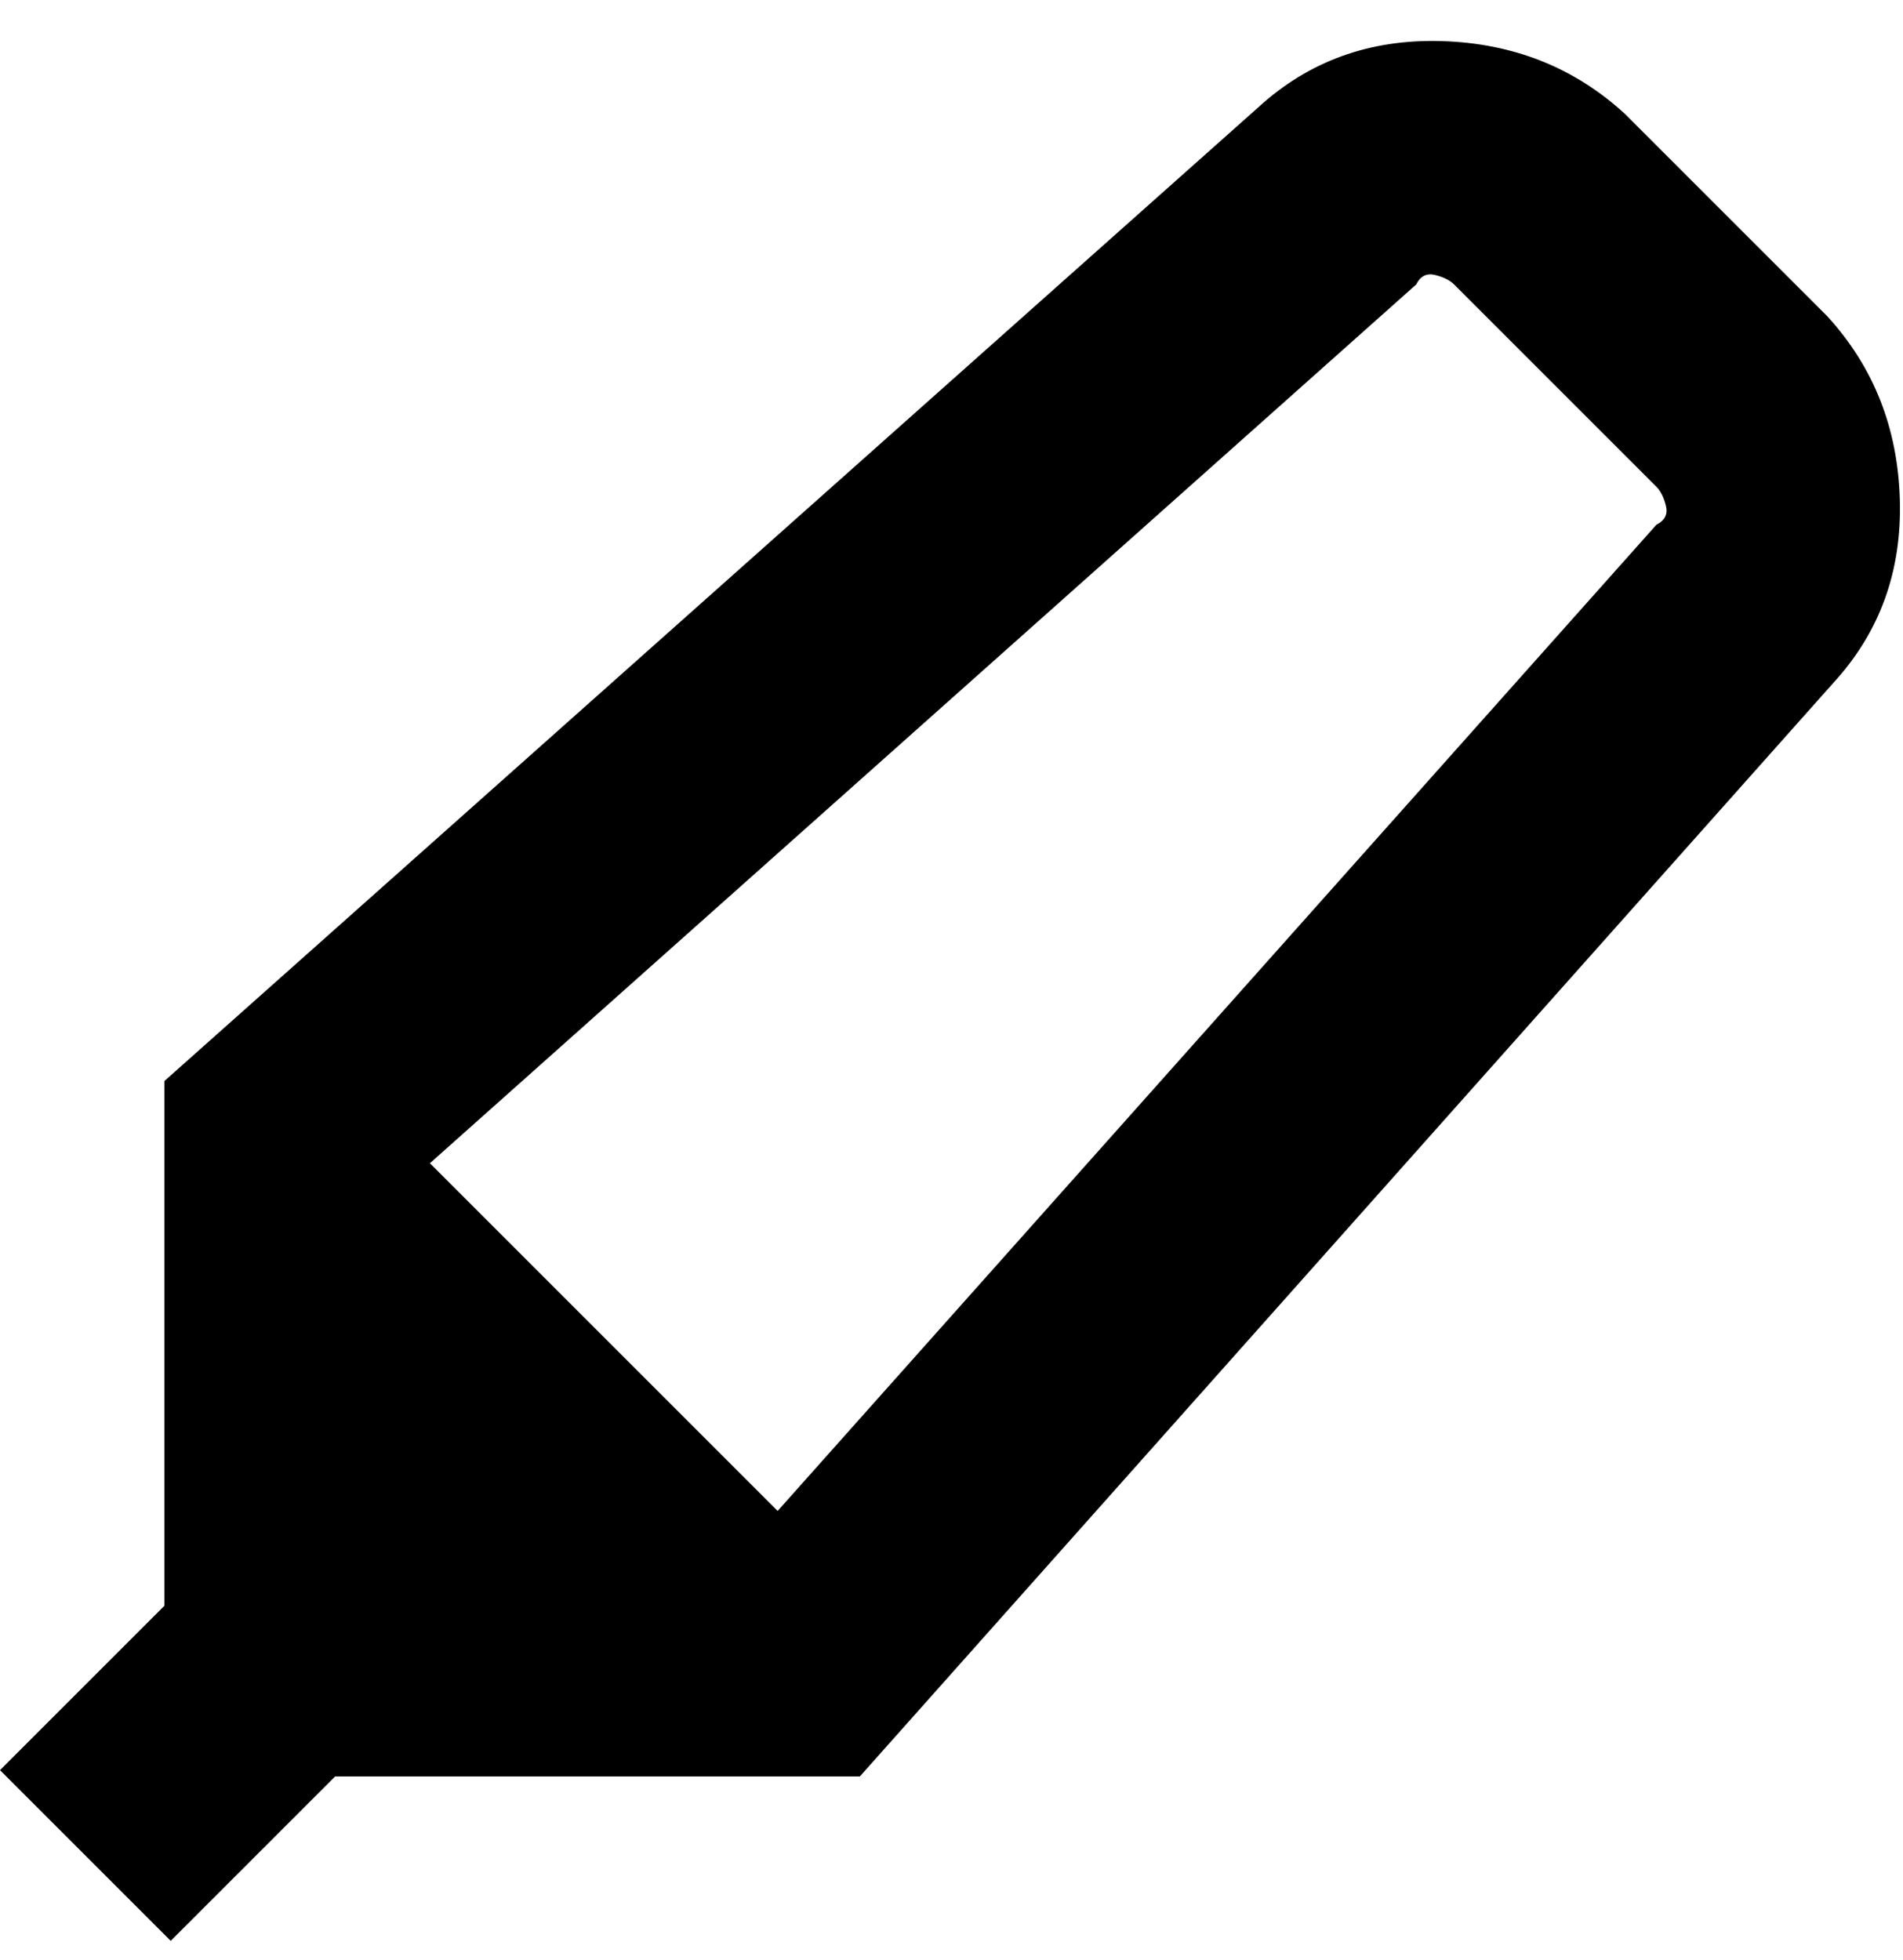 <svg viewBox="0 0 301 310" xmlns="http://www.w3.org/2000/svg"><path d="M289 50l-32-32Q245 7 228 6.5T199 17L26 171v83L0 280l27 27 26-26h83l154-173q11-12 10.5-29T289 50zm-27 33L123 239l-55-55L224 45q1-2 3-1.5t3 1.5l32 32q1 1 1.5 3t-1.5 3z"/></svg>